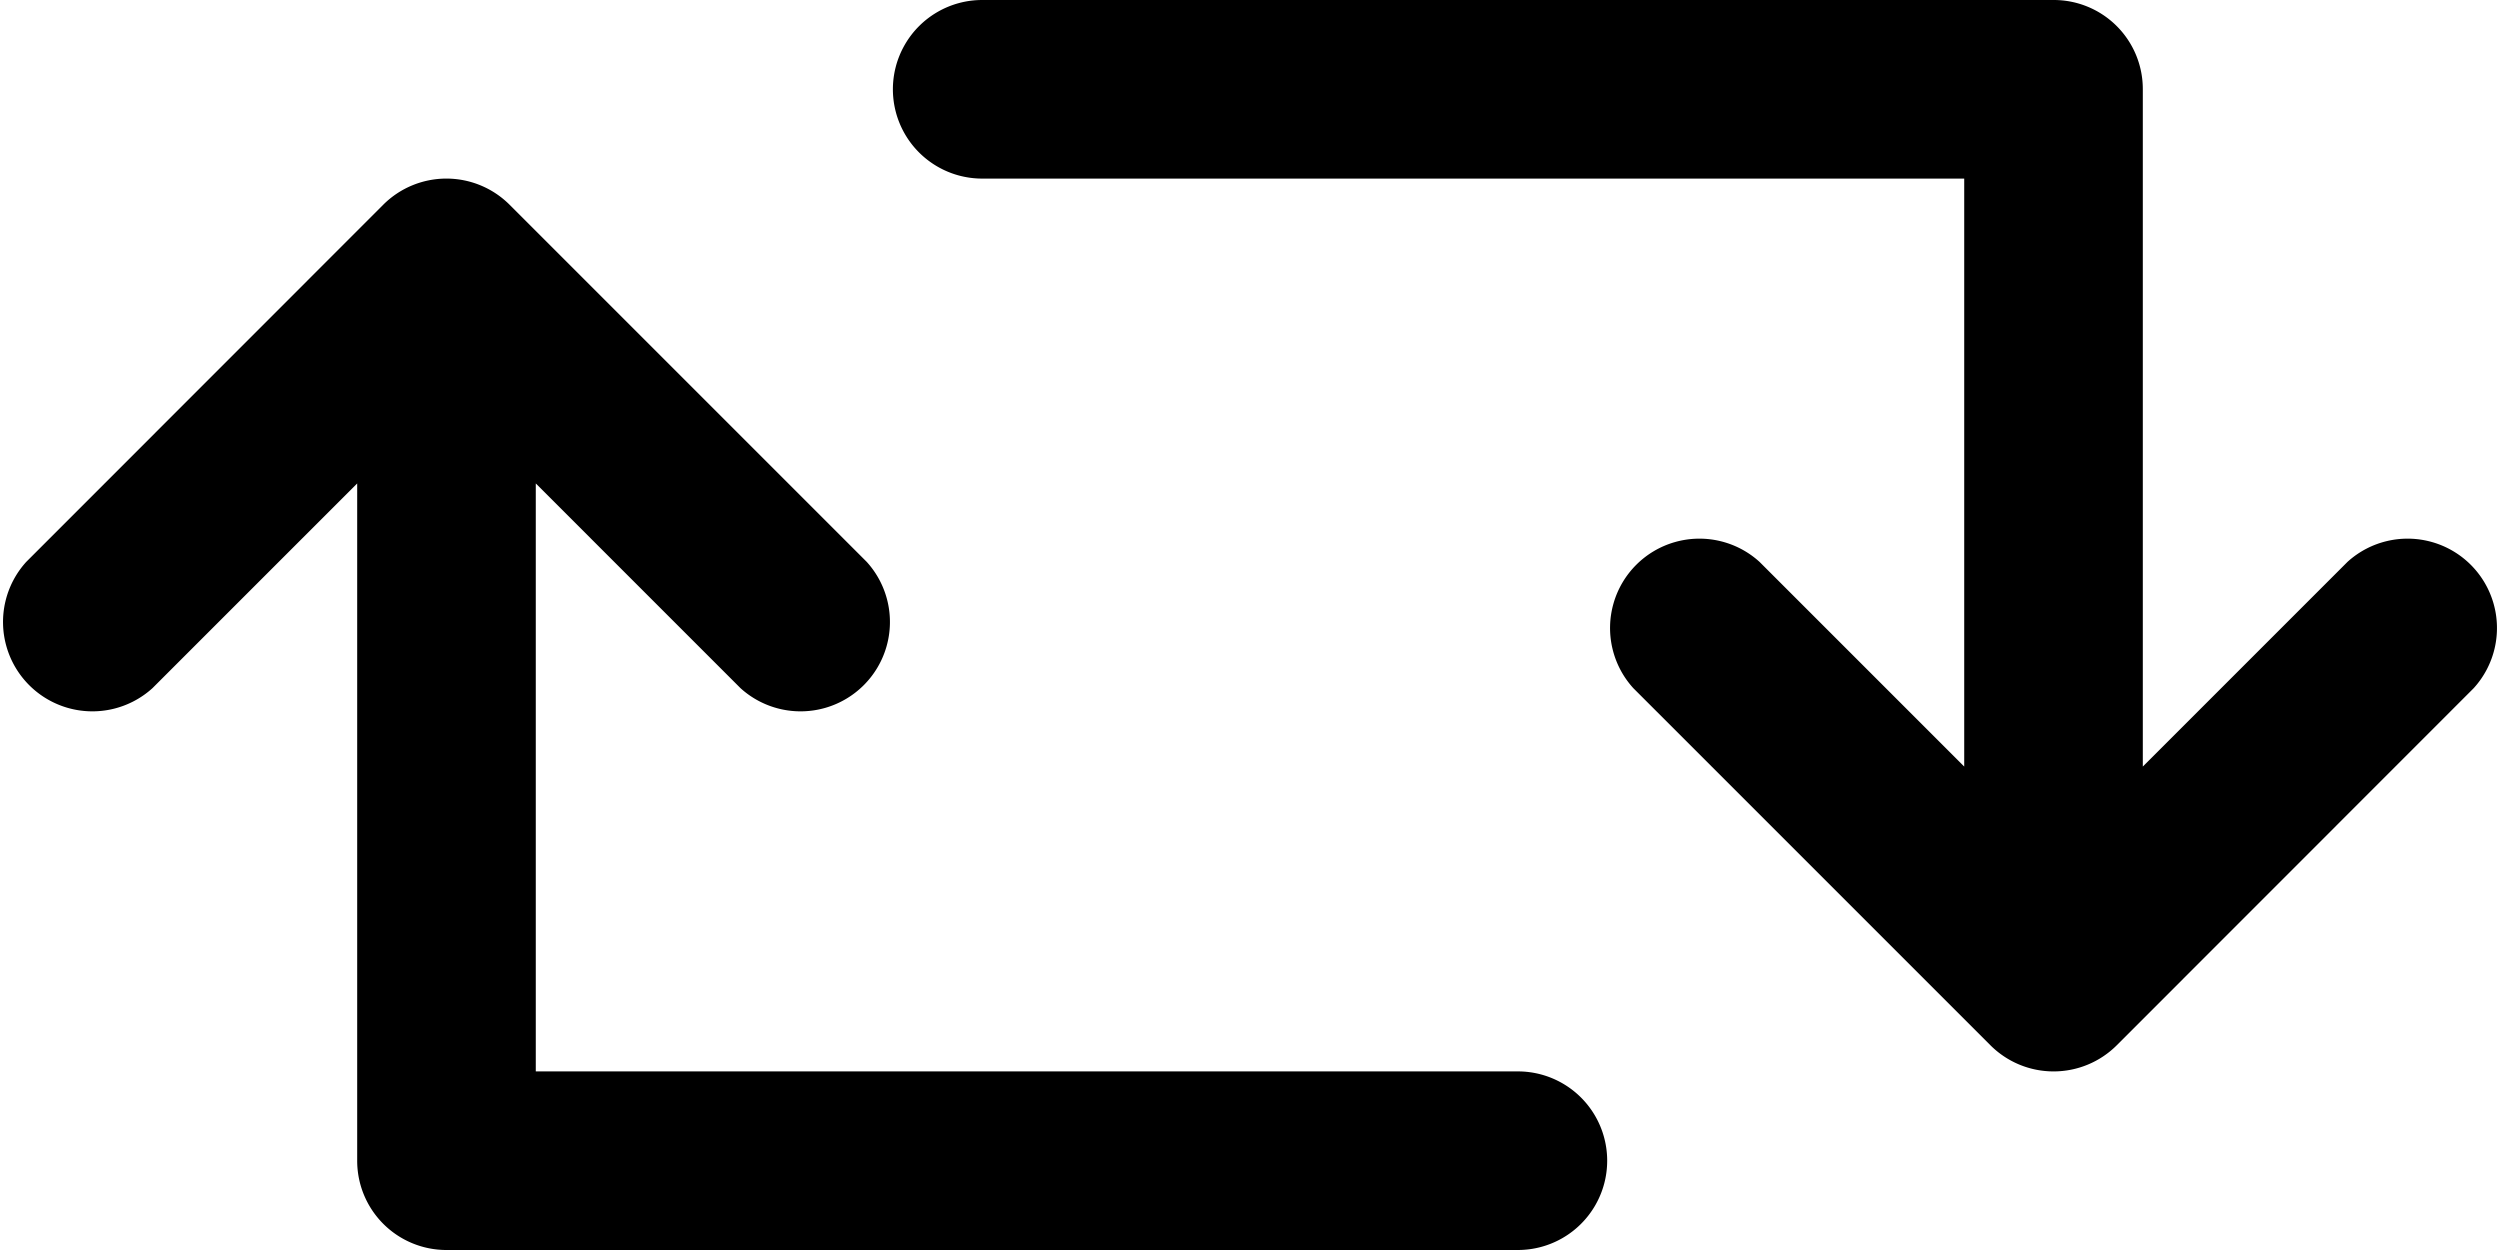 <svg xmlns="http://www.w3.org/2000/svg" viewBox="0 0 16 8" preserveAspectRatio="xMidYMin meet"><path d="M12.571 4.906V1.143H6.286a.57.57 0 1 1 0-1.143h6.857a.57.57 0 0 1 .571.571v4.335l1.31-1.31a.572.572 0 0 1 .808.808L13.547 6.69a.572.572 0 0 1-.808 0l-2.286-2.286a.572.572 0 0 1 .808-.808l1.31 1.31zM2.286 3.094l-1.31 1.31a.572.572 0 0 1-.808-.808L2.453 1.31a.572.572 0 0 1 .808 0l2.286 2.286a.572.572 0 0 1-.808.808l-1.31-1.31v3.763h6.286A.57.57 0 1 1 9.714 8H2.857a.571.571 0 0 1-.571-.571V3.094z"/></svg>